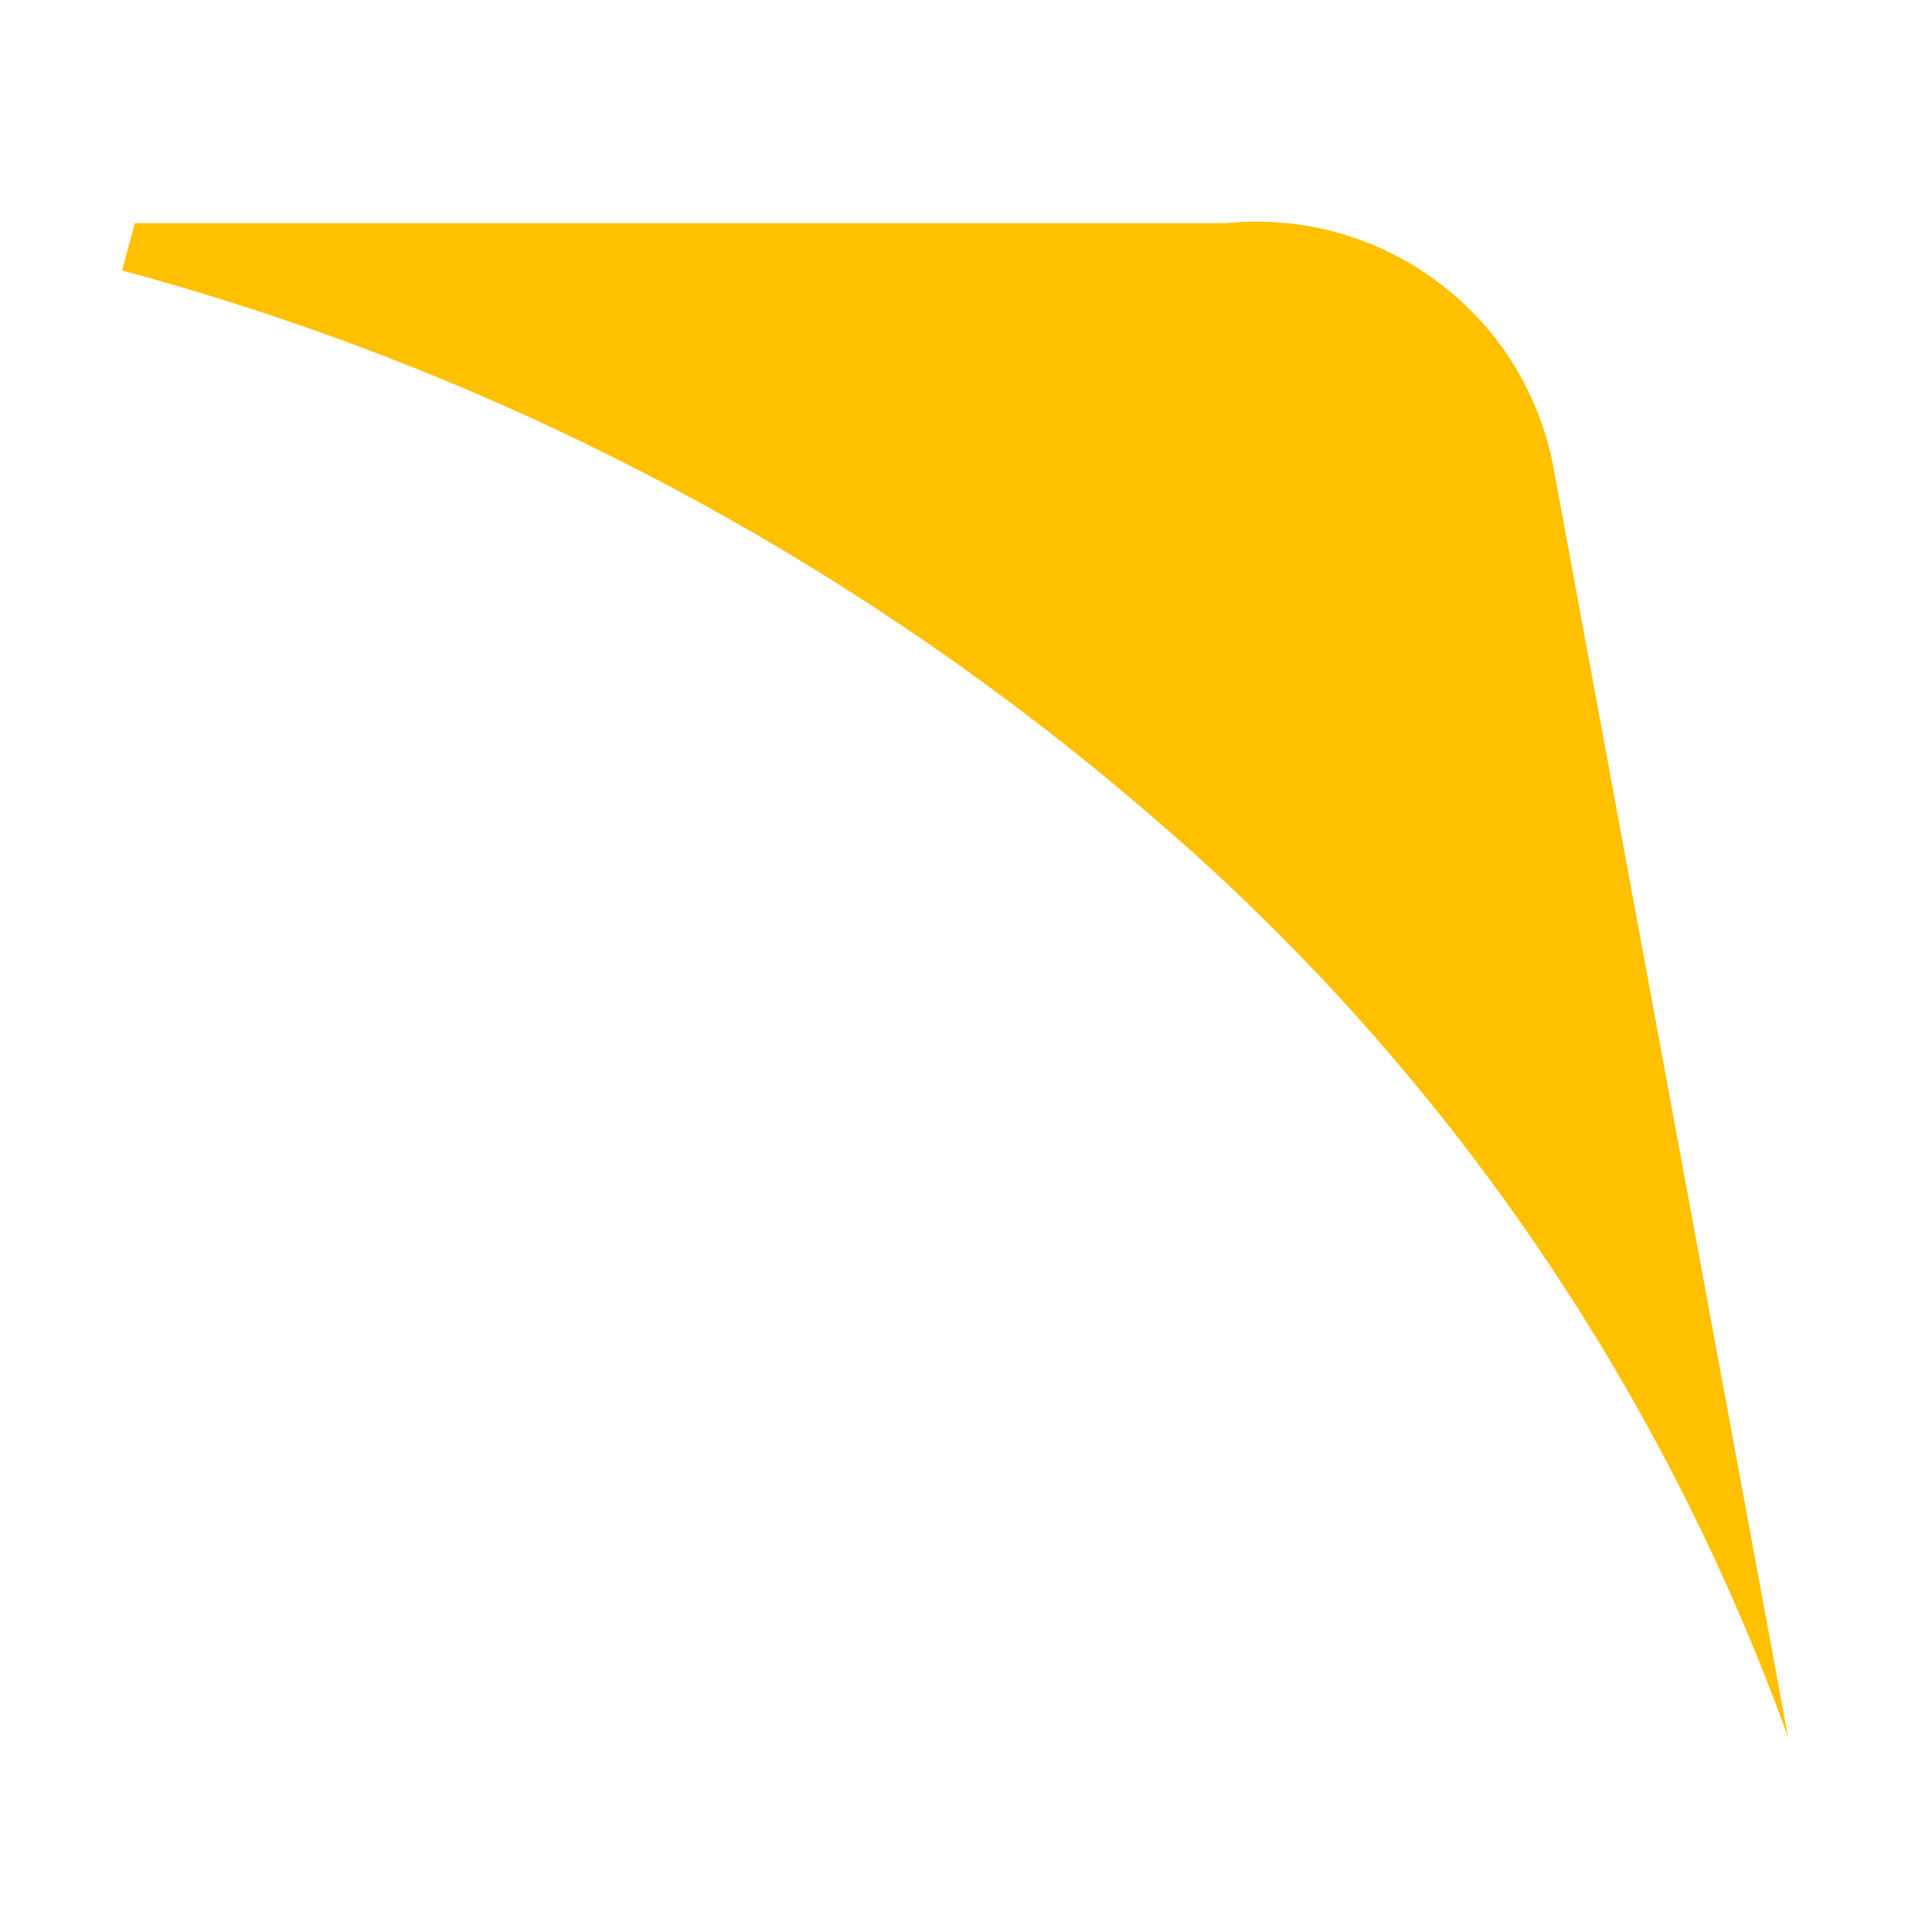 <svg width="6" height="6" viewBox="0 0 6 6" fill="none" xmlns="http://www.w3.org/2000/svg">
<path d="M5.553 5.395L4.829 1.477C4.791 1.241 4.665 1.028 4.475 0.883C4.286 0.737 4.047 0.669 3.809 0.693H0.419L0.379 0.84C1.556 1.157 2.647 1.734 3.571 2.53C4.469 3.297 5.152 4.285 5.553 5.395Z" fill="#FFC000"/>
</svg>
